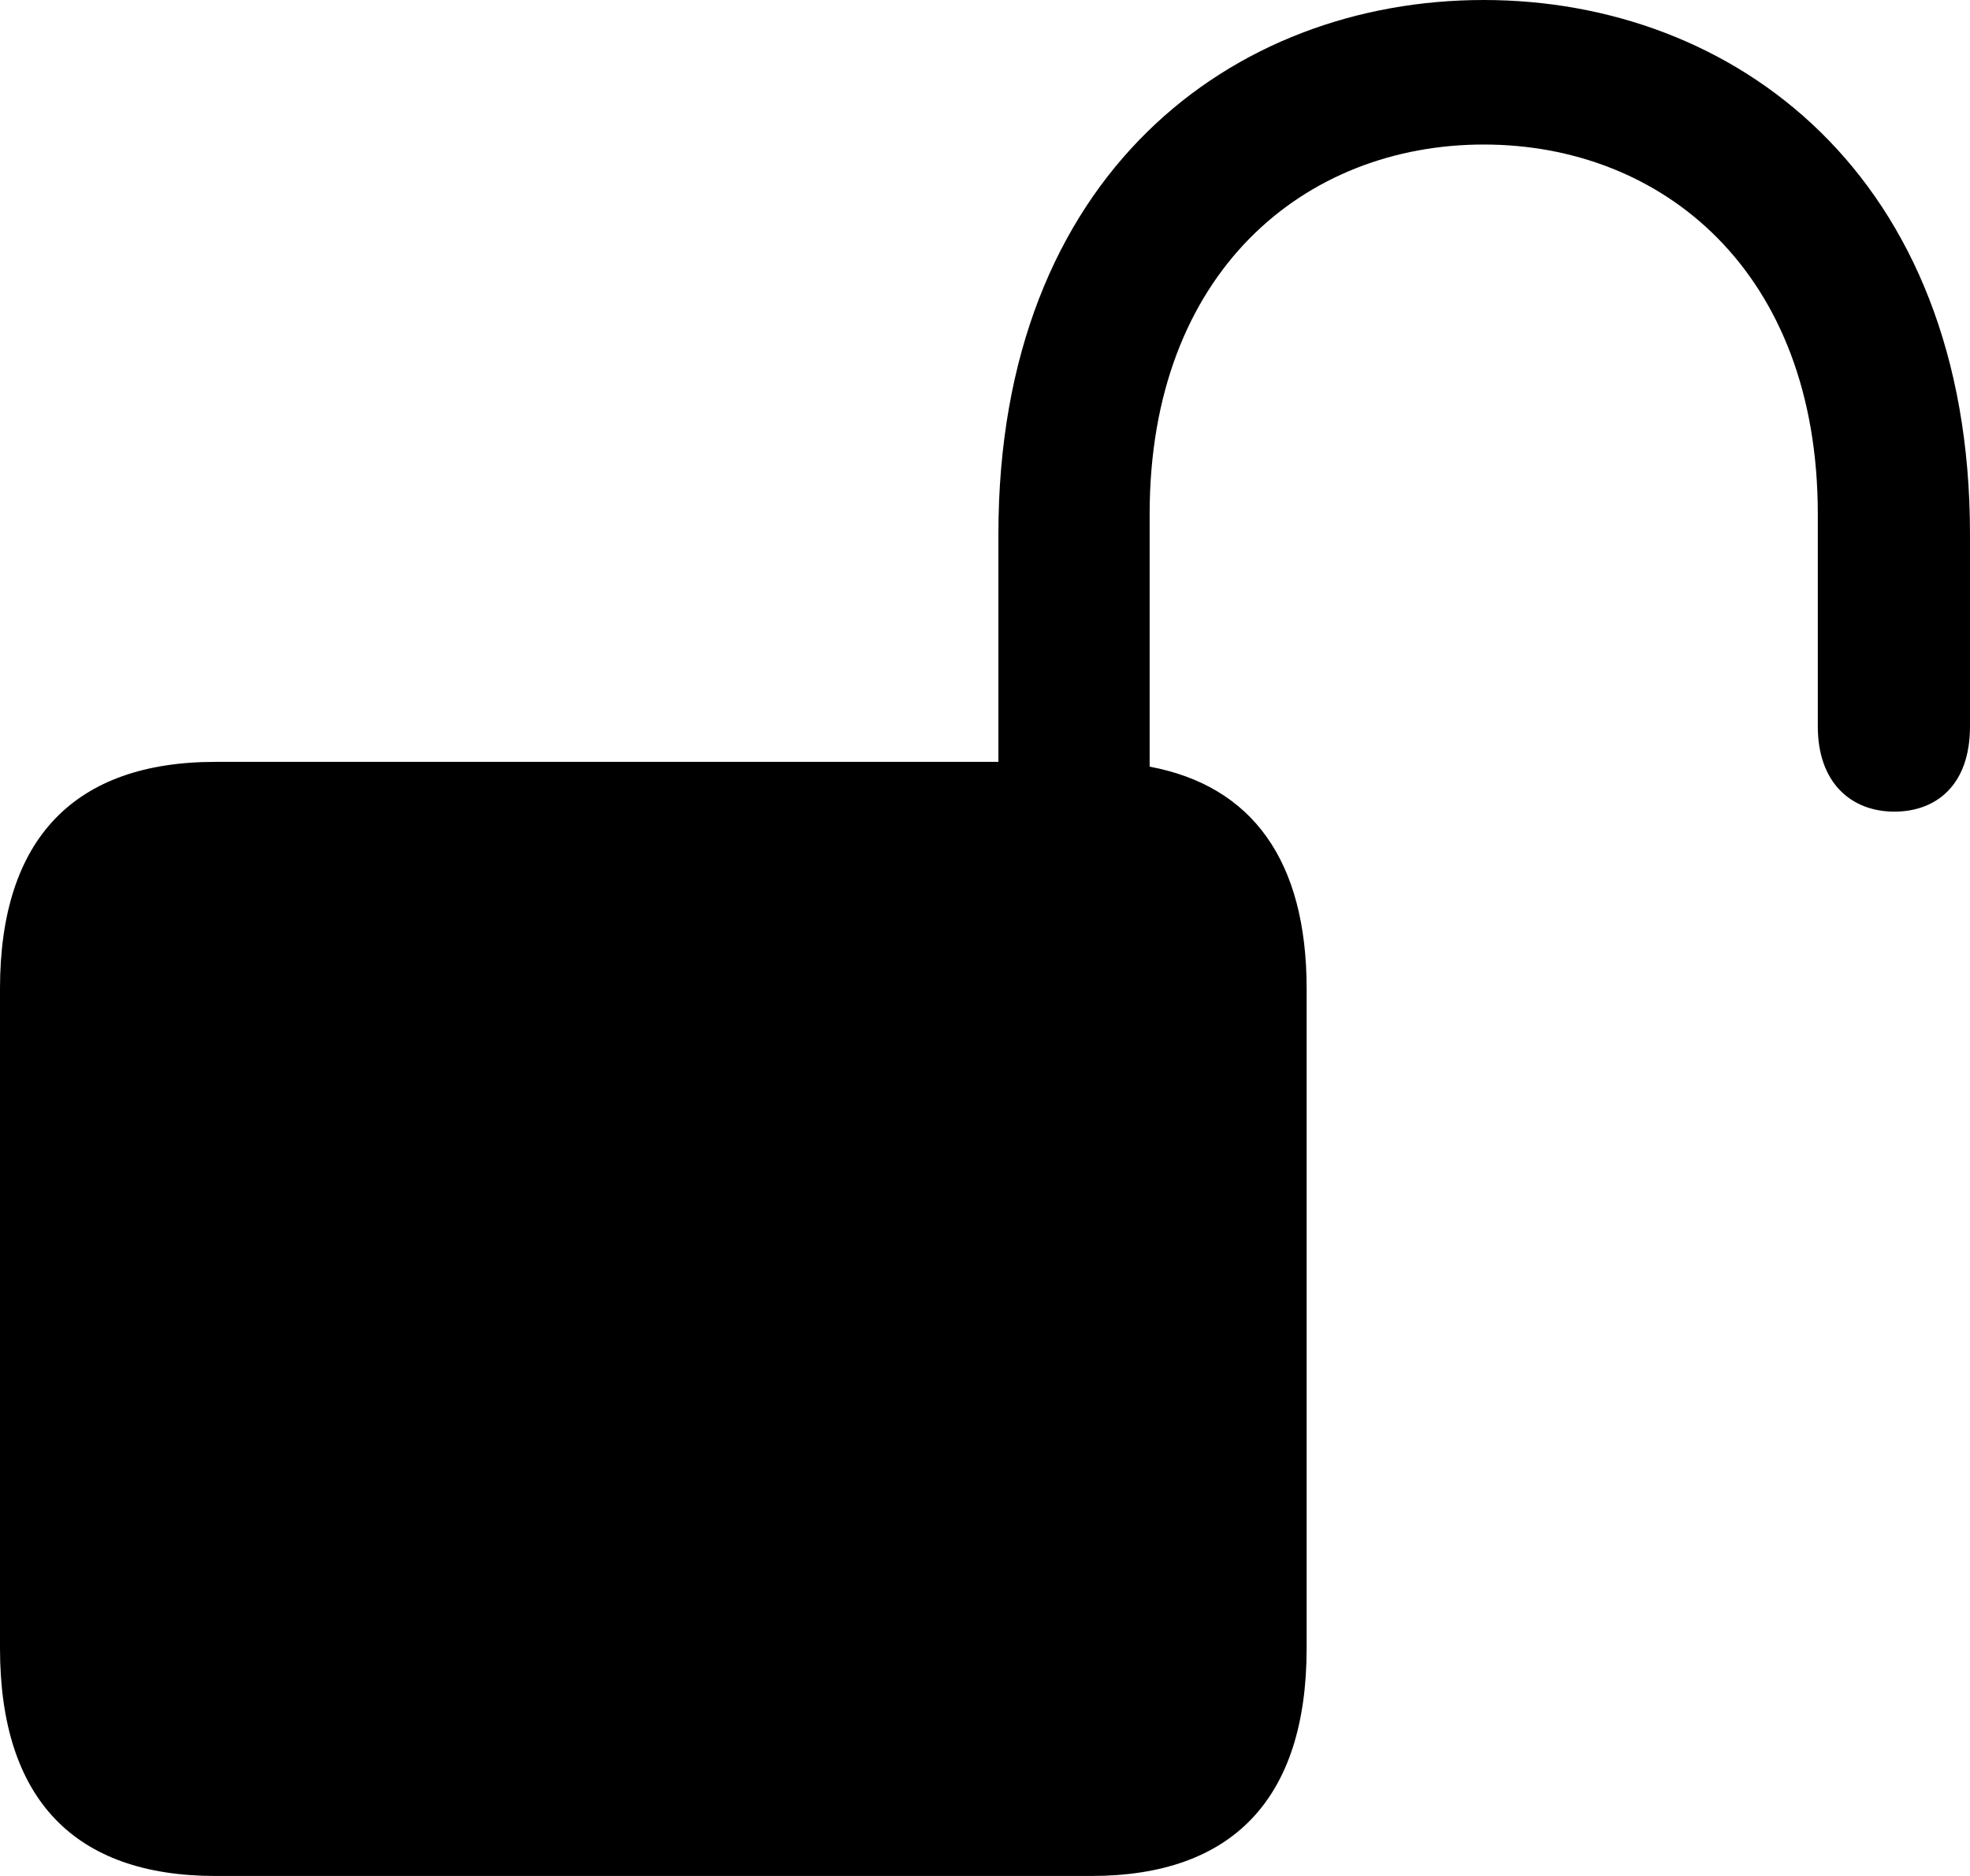 <?xml version="1.0" encoding="UTF-8" standalone="no"?>
<svg xmlns="http://www.w3.org/2000/svg"
     width="1004.883" height="957.031"
     viewBox="0 0 1004.883 957.031"
     fill="currentColor">
  <path d="M109.868 957.032H556.638C628.418 957.032 666.508 917.972 666.508 840.822V504.392C666.508 438.962 638.668 400.882 586.428 391.112V262.212C586.428 138.672 665.528 73.732 756.838 73.732C848.148 73.732 927.248 138.672 927.248 262.212V370.602C927.248 399.412 944.338 414.062 966.308 414.062C987.308 414.062 1004.878 400.882 1004.878 370.602V272.462C1004.878 88.872 884.278 0.002 756.838 0.002C628.908 0.002 509.278 88.872 509.278 272.462V388.672H109.868C38.088 388.672 -0.002 427.732 -0.002 504.392V840.822C-0.002 917.972 38.088 957.032 109.868 957.032Z"/>
</svg>